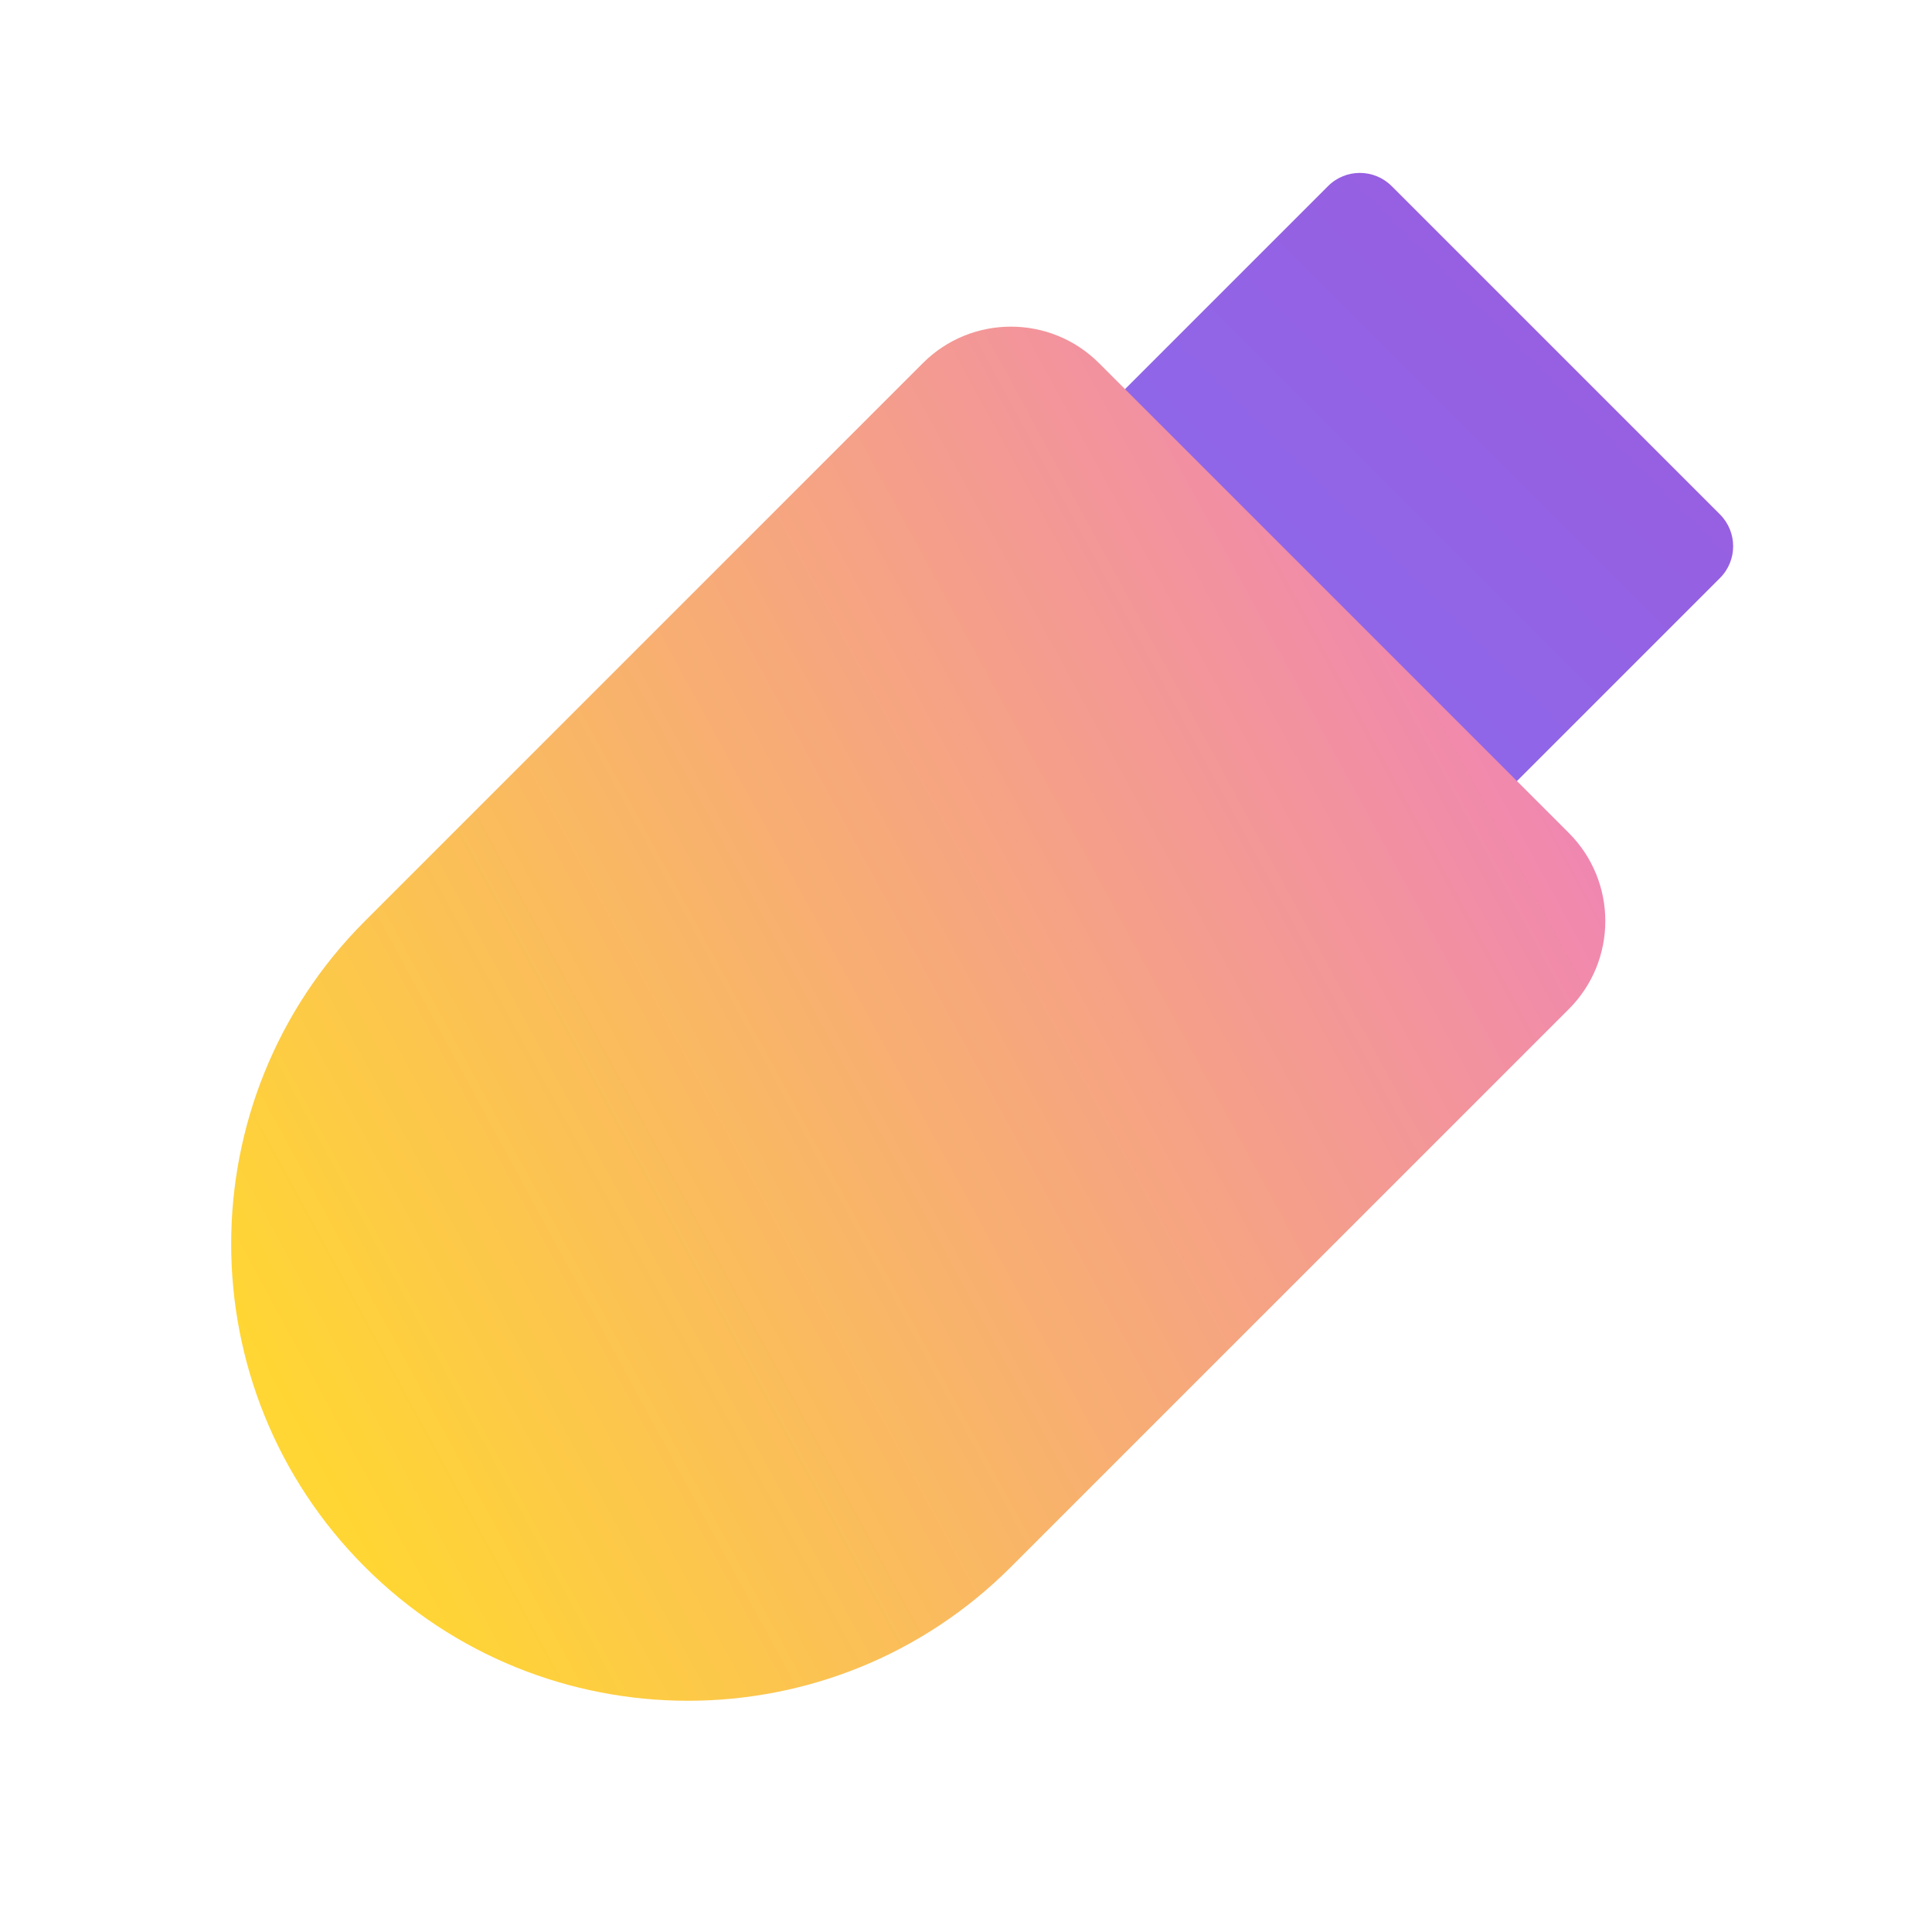 <svg width="45" height="45" viewBox="0 0 45 45" fill="none" xmlns="http://www.w3.org/2000/svg">
<path d="M27.377 26.148C26.148 27.377 24.156 27.377 22.927 26.148L18.248 21.468C17.019 20.24 17.019 18.248 18.248 17.019L30.932 4.335C31.341 3.925 32.005 3.925 32.415 4.335L40.061 11.981C40.471 12.391 40.471 13.055 40.061 13.464L27.377 26.148Z" fill="url(#paint0_linear)"/>
<g filter="url(#filter0_b)">
<path d="M23.546 36.498C19.392 40.653 12.655 40.653 8.5 36.498C4.346 32.344 4.346 25.607 8.5 21.453L21.495 8.458C22.628 7.325 24.465 7.325 25.598 8.458L36.541 19.401C37.674 20.534 37.674 22.371 36.541 23.504L23.546 36.498Z" fill="url(#paint1_linear)"/>
</g>
<defs>
<filter id="filter0_b" x="1.383" y="3.608" width="40.006" height="40.006" filterUnits="userSpaceOnUse" color-interpolation-filters="sRGB">
<feFlood flood-opacity="0" result="BackgroundImageFix"/>
<feGaussianBlur in="BackgroundImage" stdDeviation="2"/>
<feComposite in2="SourceAlpha" operator="in" result="effect1_backgroundBlur"/>
<feBlend mode="normal" in="SourceGraphic" in2="effect1_backgroundBlur" result="shape"/>
</filter>
<linearGradient id="paint0_linear" x1="20.588" y1="23.808" x2="36.238" y2="8.158" gradientUnits="userSpaceOnUse">
<stop stop-color="#8373F5"/>
<stop offset="1" stop-color="#975FE1"/>
</linearGradient>
<linearGradient id="paint1_linear" x1="8.5" y1="36.498" x2="55.633" y2="10.896" gradientUnits="userSpaceOnUse">
<stop stop-color="#FFD633"/>
<stop offset="1" stop-color="#E755FF"/>
</linearGradient>
</defs>
</svg>
